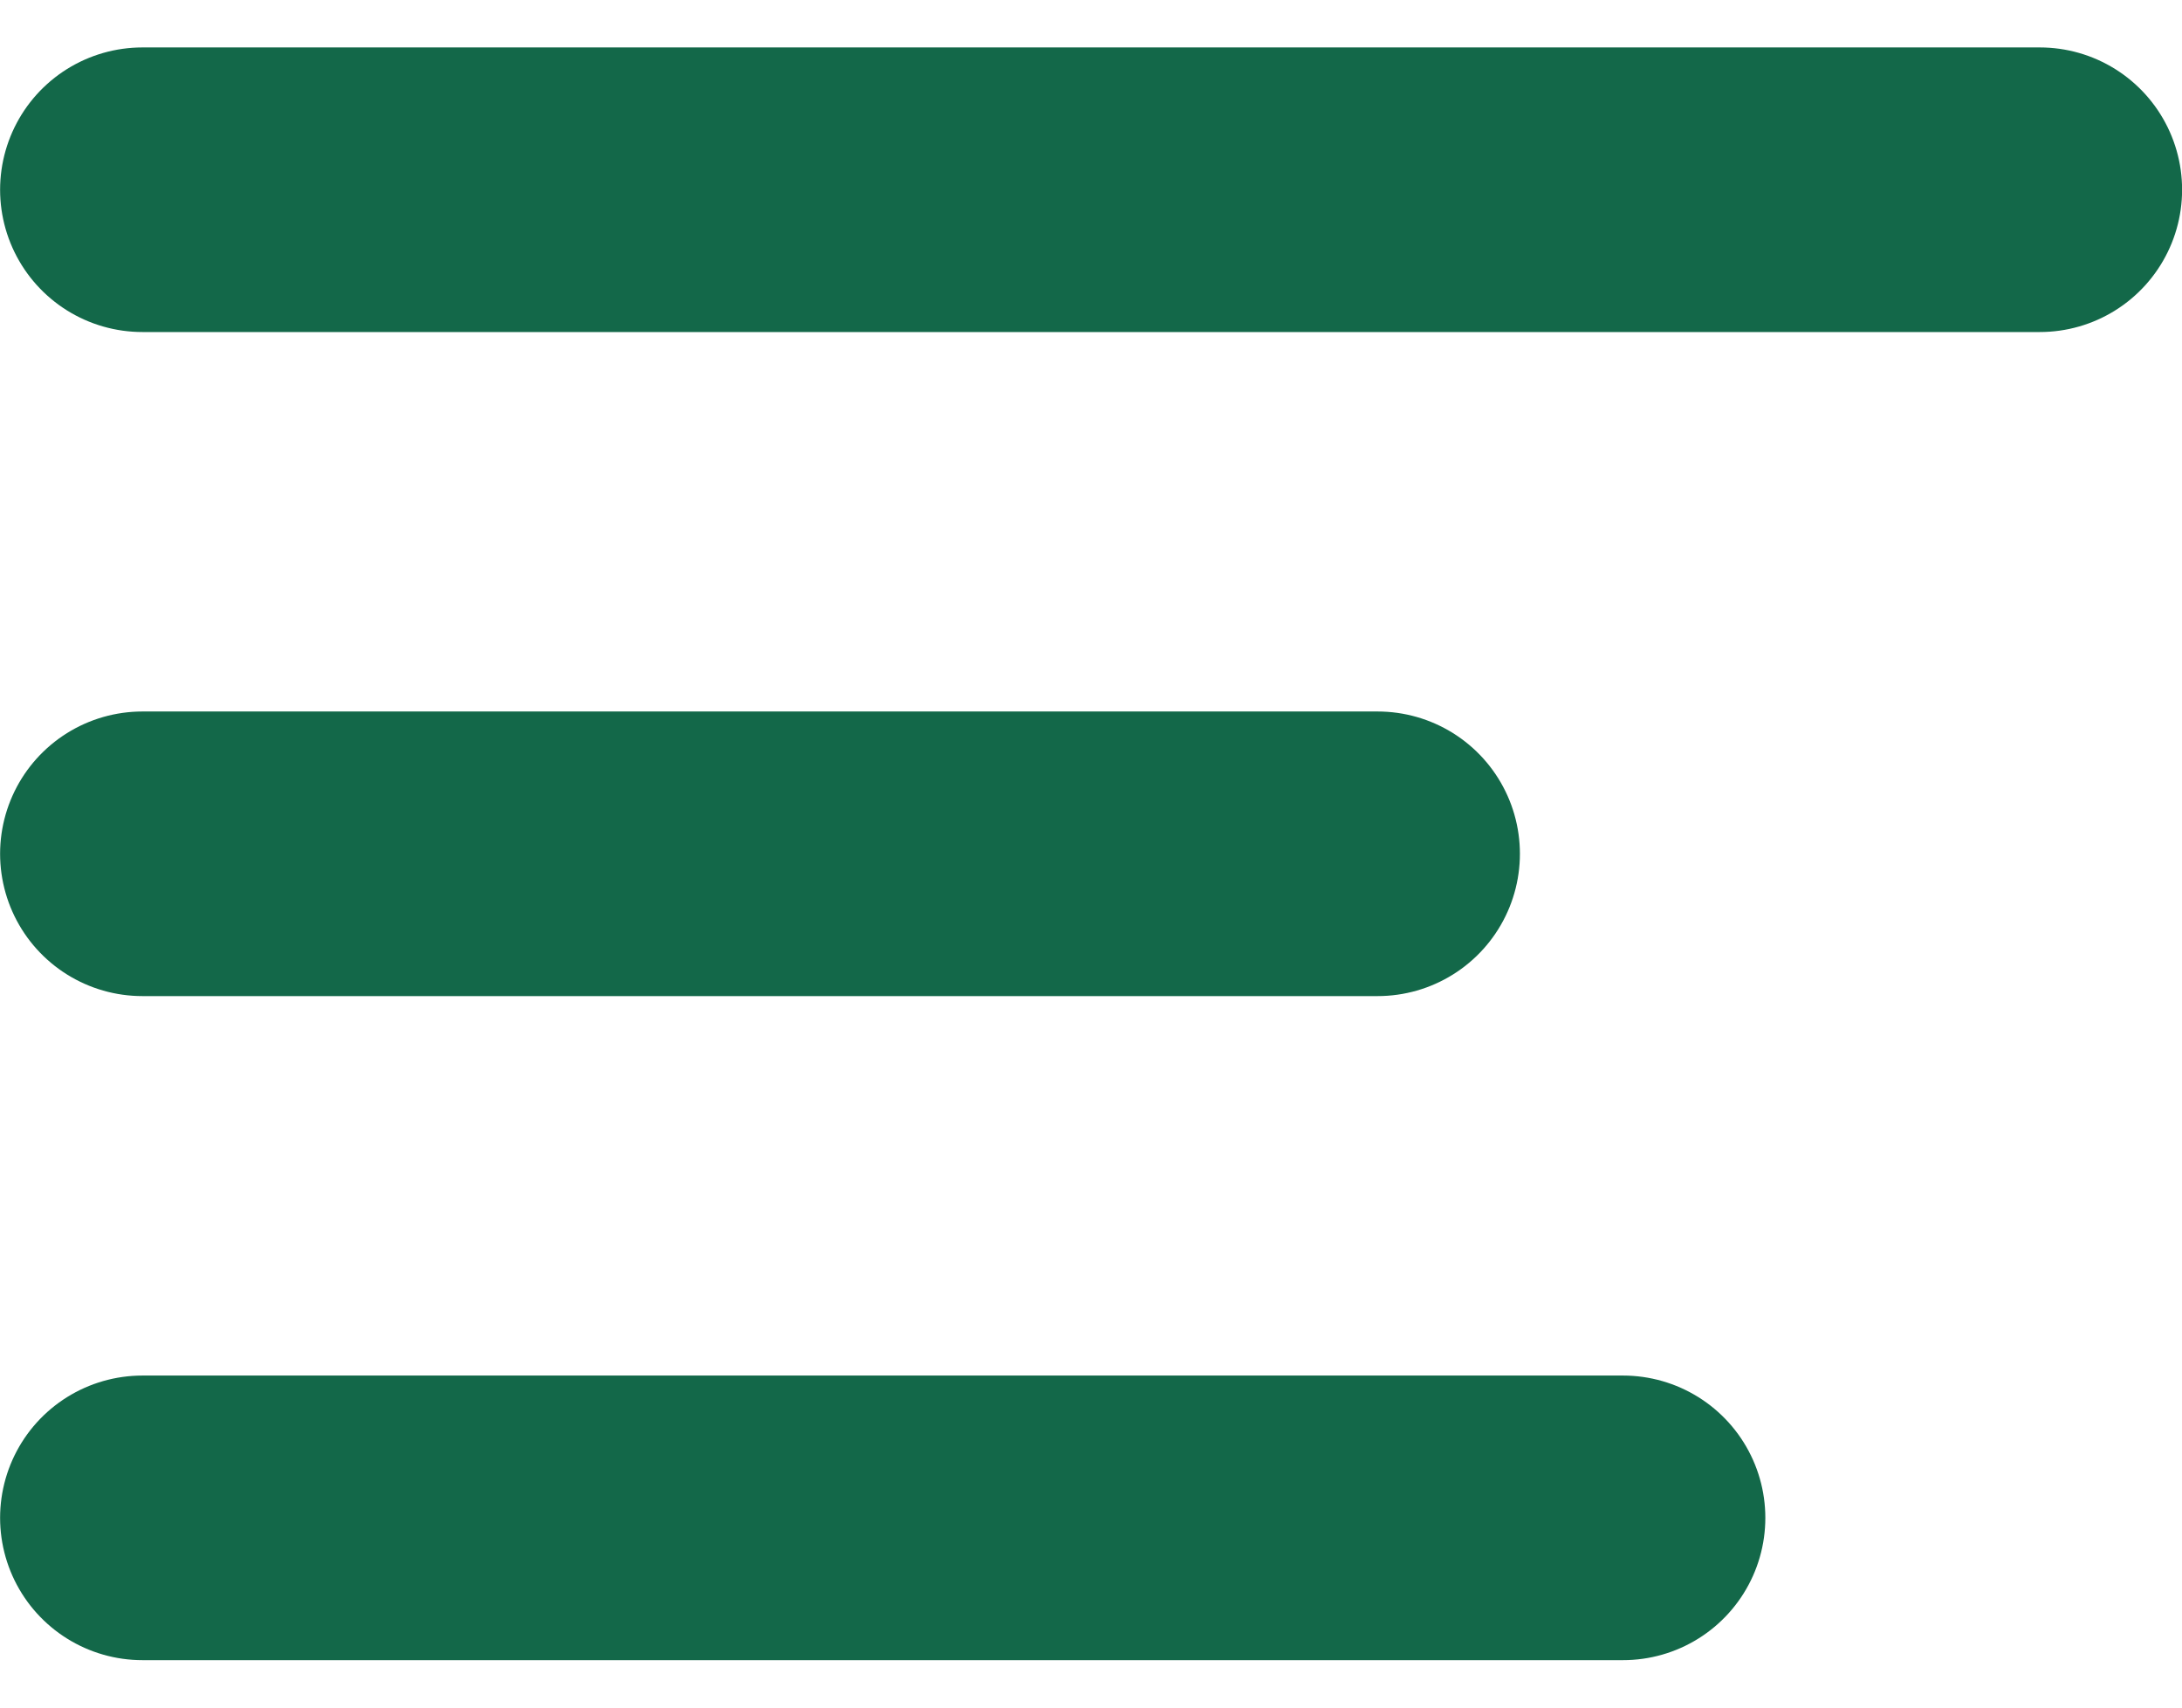 <svg width="23" height="18" viewBox="0 0 23 18" fill="none" xmlns="http://www.w3.org/2000/svg">
<path d="M1.501 2H21.501" stroke="#136849" stroke-width="3" stroke-linecap="round"/>
<path d="M1.501 9H14.521" stroke="#136849" stroke-width="3" stroke-linecap="round"/>
<path d="M1.501 16H17.108" stroke="#136849" stroke-width="3" stroke-linecap="round"/>
</svg>
